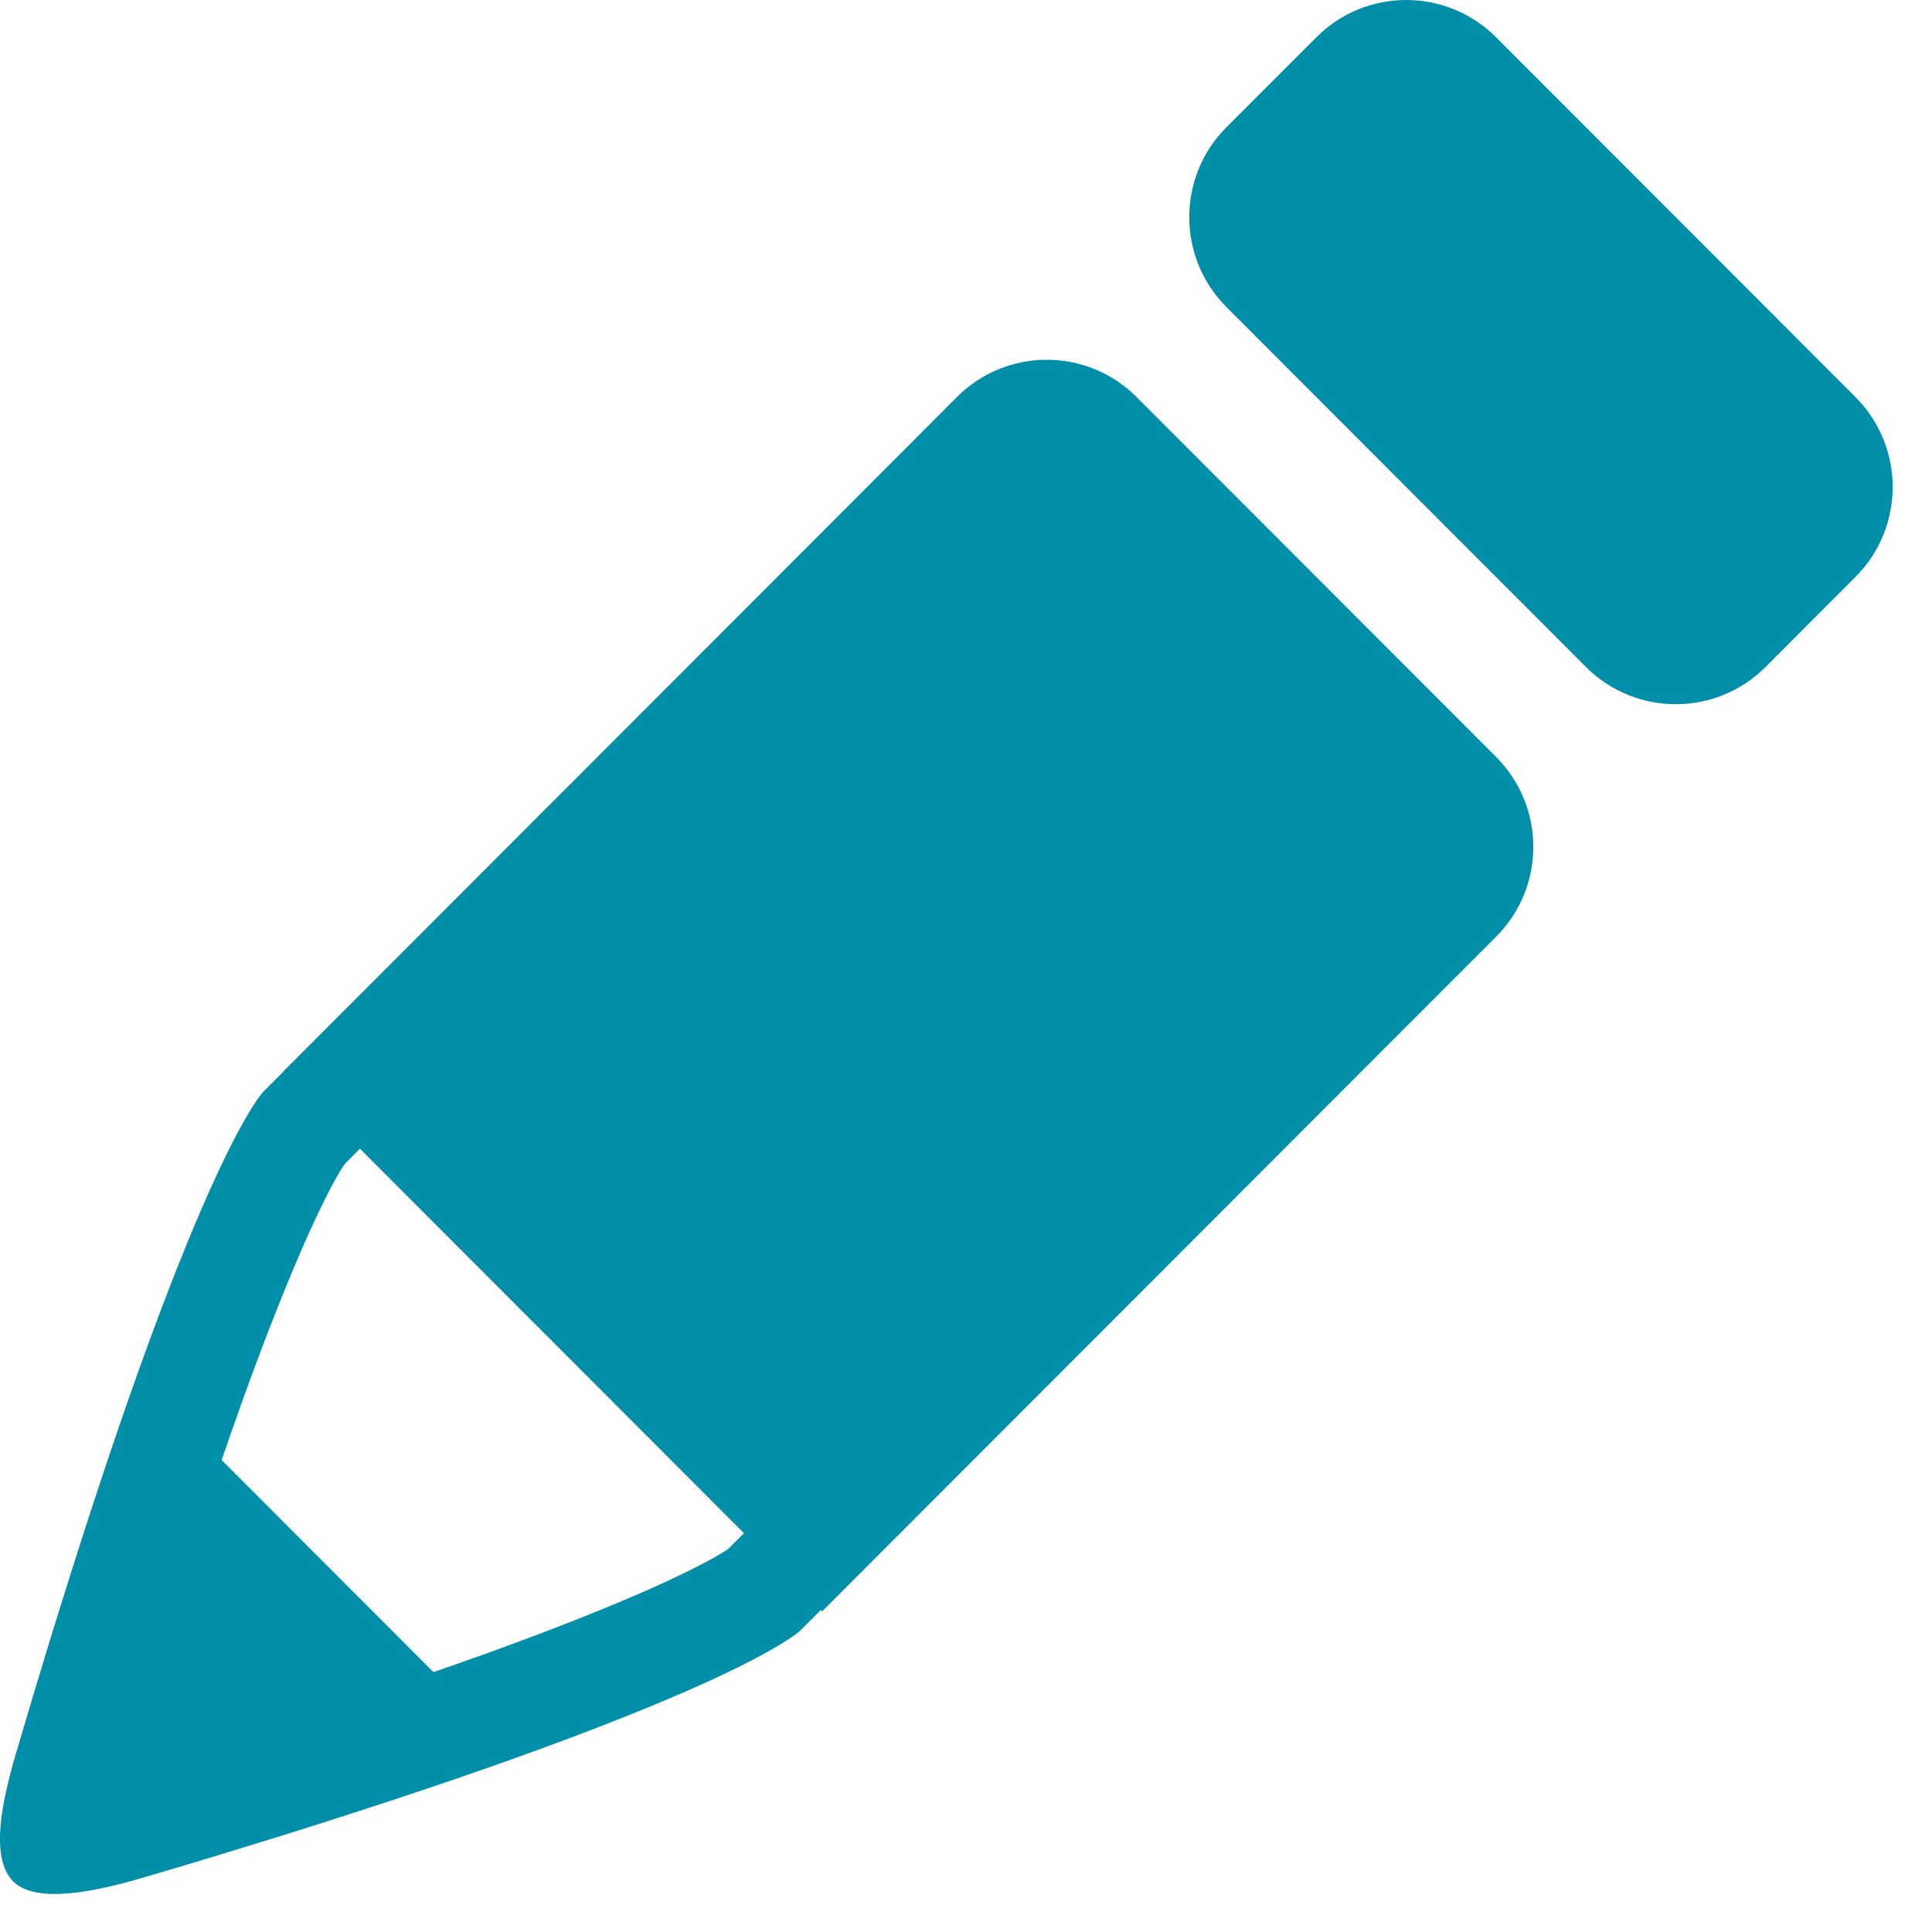 <svg xmlns="http://www.w3.org/2000/svg" width="14" height="14" viewBox="0 0 14 14">
  <path fill="#008EA9" d="M44.236,538.877 C43.877,538.517 43.294,538.517 42.934,538.877 L42.609,539.203 L38.051,543.766 L38.052,543.767 L37.908,543.911 C37.908,543.911 37.45,544.372 36.416,547.711 C36.409,547.734 36.402,547.757 36.394,547.781 C36.376,547.841 36.357,547.902 36.338,547.963 C36.322,548.018 36.305,548.073 36.288,548.129 C36.274,548.176 36.26,548.223 36.245,548.271 C36.212,548.38 36.179,548.492 36.145,548.607 C36.071,548.859 35.889,549.427 36.095,549.633 C36.292,549.831 36.867,549.657 37.118,549.582 C37.232,549.549 37.343,549.515 37.451,549.483 C37.501,549.468 37.55,549.453 37.599,549.438 C37.652,549.422 37.704,549.406 37.755,549.39 C37.82,549.37 37.884,549.351 37.947,549.331 C37.966,549.325 37.984,549.319 38.003,549.314 C41.179,548.325 41.749,547.86 41.797,547.818 C41.797,547.818 41.797,547.818 41.797,547.818 C41.799,547.816 41.801,547.814 41.801,547.814 L41.948,547.667 L41.957,547.677 L46.515,543.114 L46.515,543.114 L46.841,542.788 C47.201,542.428 47.201,541.845 46.841,541.485 L44.236,538.877 Z M41.276,547.225 C41.272,547.228 41.267,547.231 41.261,547.235 C41.258,547.237 41.254,547.239 41.25,547.242 C41.246,547.244 41.242,547.247 41.238,547.249 C41.234,547.252 41.23,547.254 41.225,547.257 C41.074,547.348 40.629,547.582 39.549,547.973 C39.422,548.018 39.285,548.067 39.141,548.117 L37.606,546.58 C37.656,546.435 37.704,546.296 37.75,546.169 C38.14,545.085 38.374,544.638 38.464,544.487 C38.467,544.483 38.469,544.48 38.471,544.477 C38.474,544.471 38.477,544.467 38.48,544.462 C38.482,544.459 38.484,544.455 38.486,544.452 C38.49,544.446 38.493,544.441 38.496,544.437 L38.608,544.324 L41.391,547.11 L41.276,547.225 Z M49.445,538.877 L46.841,536.27 C46.481,535.91 45.898,535.91 45.539,536.27 L44.887,536.922 C44.528,537.282 44.528,537.865 44.887,538.225 L47.492,540.833 C47.852,541.193 48.435,541.193 48.794,540.833 L49.445,540.181 C49.805,539.821 49.805,539.237 49.445,538.877 Z" transform="translate(-36 -536)"/>
</svg>
